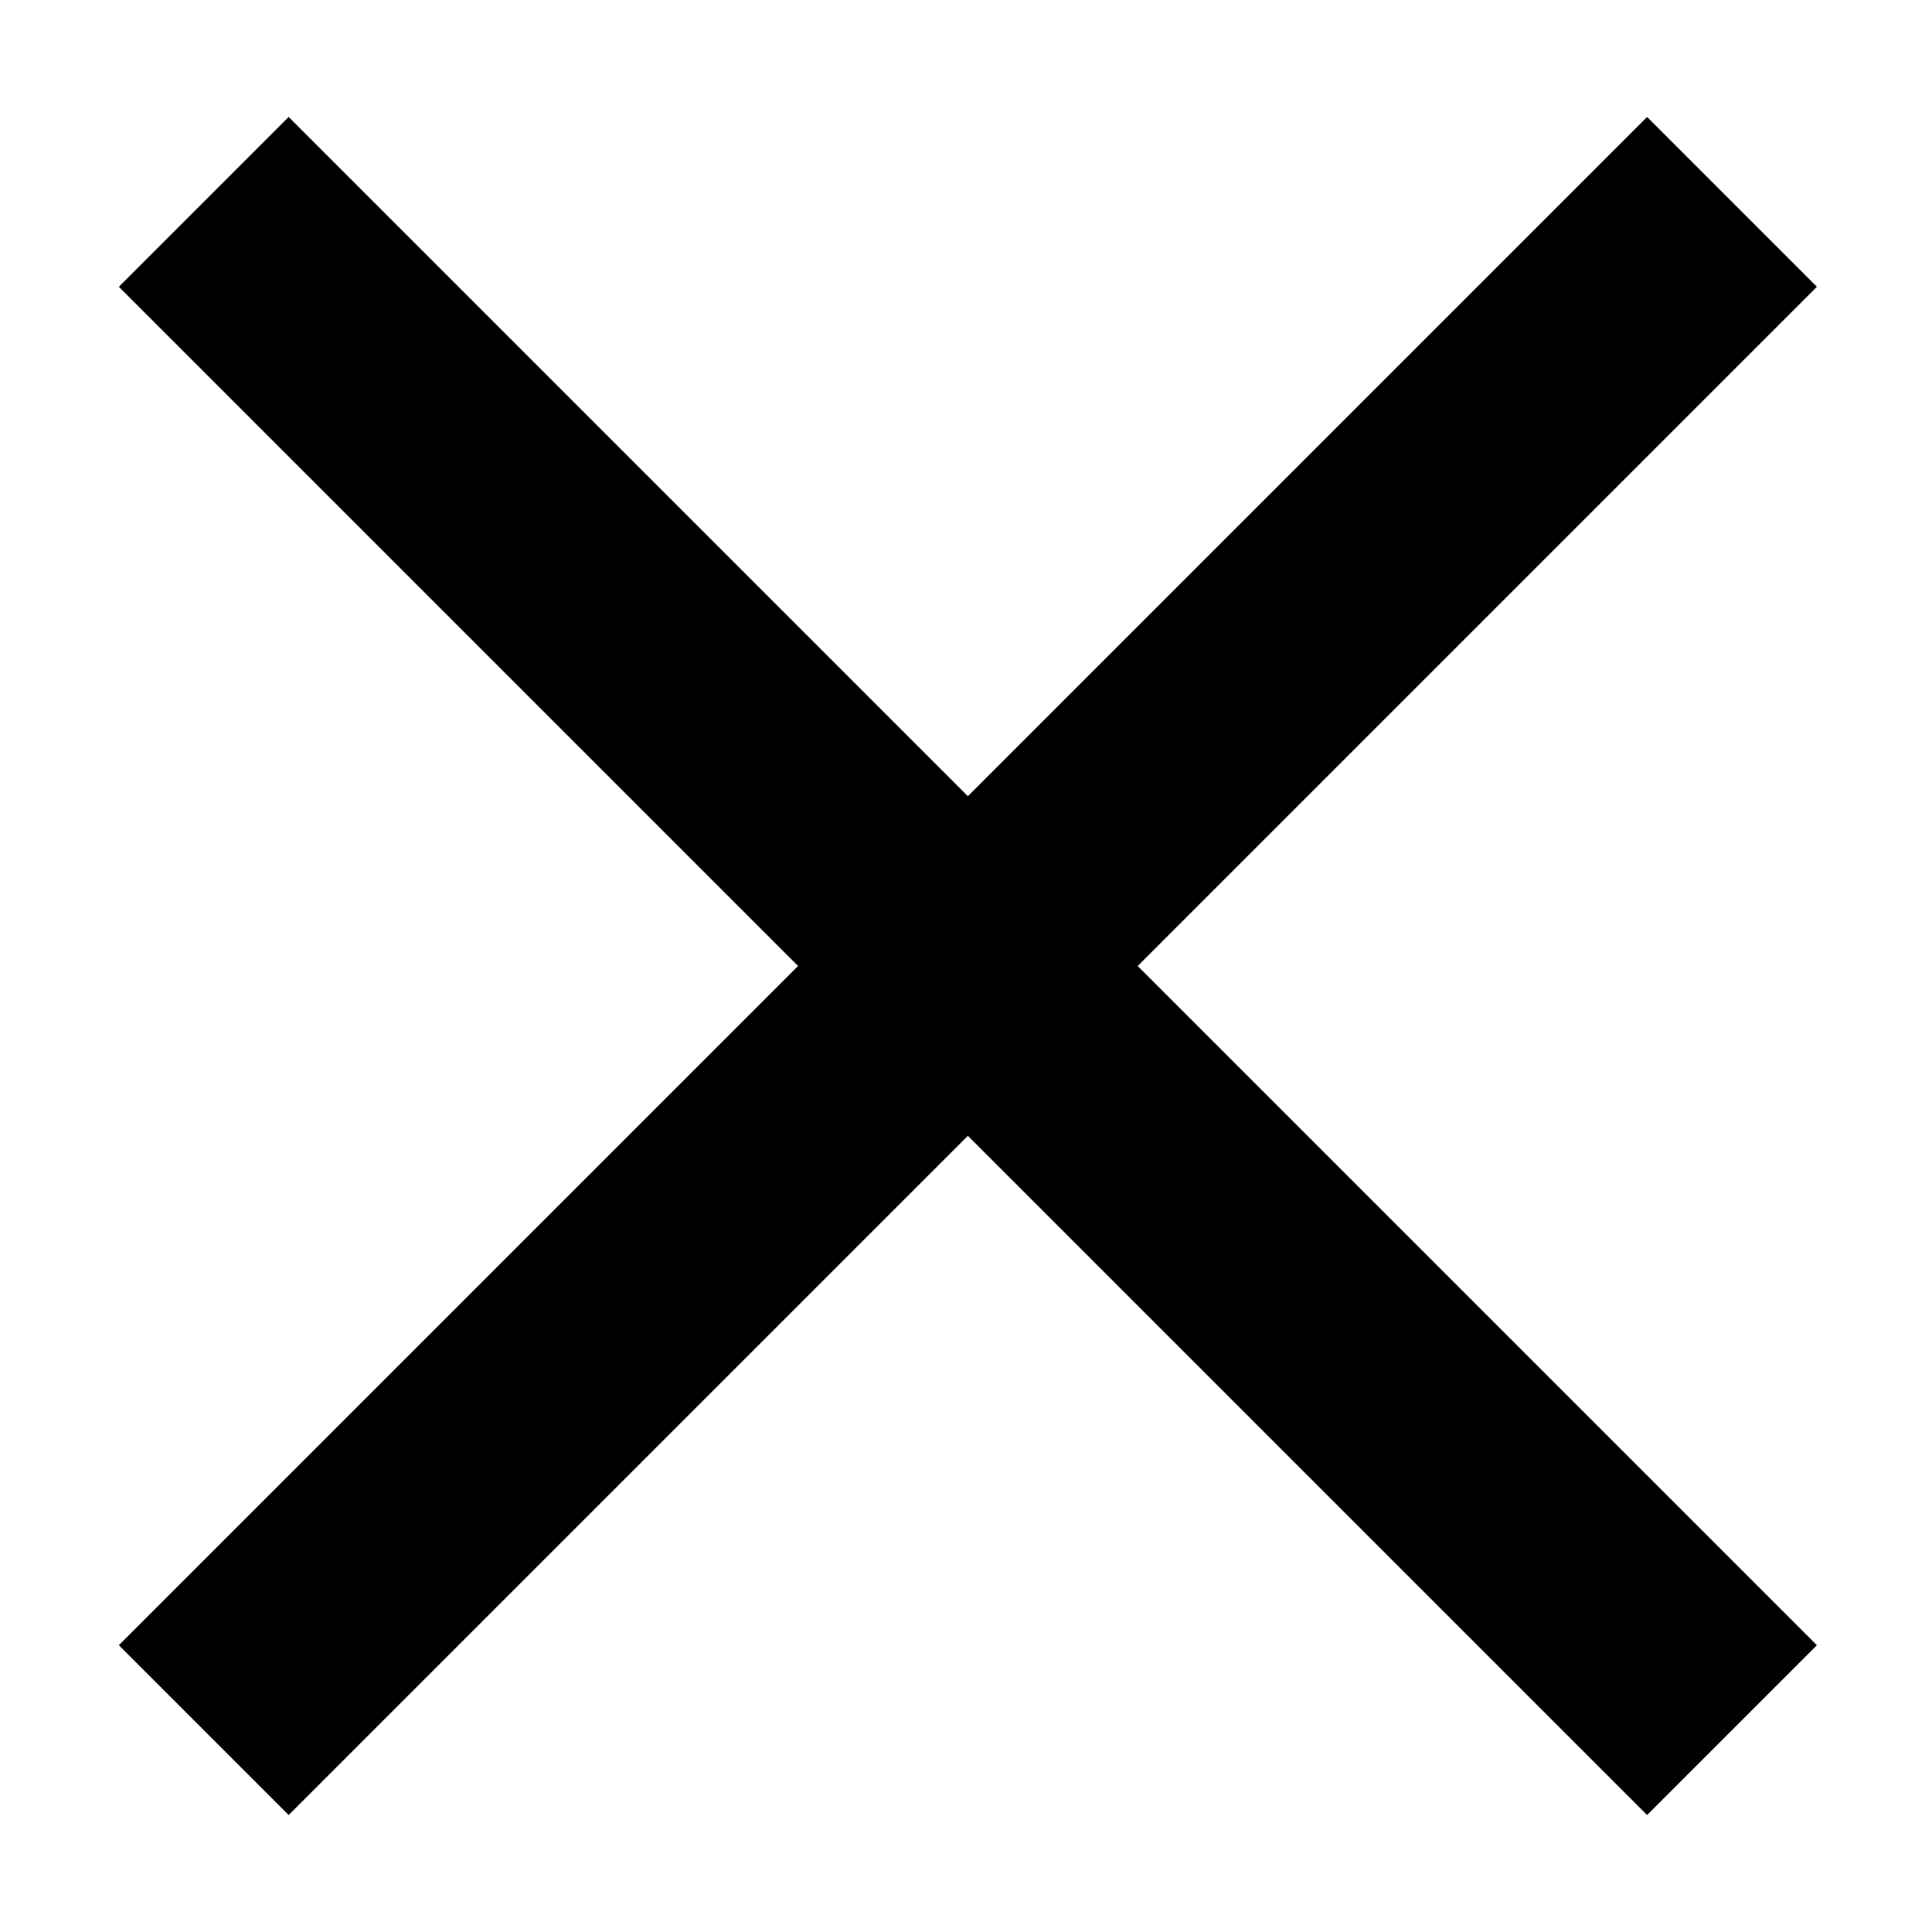 <?xml version="1.0" encoding="utf-8"?>
<!-- Generator: Adobe Illustrator 24.3.0, SVG Export Plug-In . SVG Version: 6.00 Build 0)  -->
<svg version="1.1" id="Layer_1" xmlns="http://www.w3.org/2000/svg" xmlns:xlink="http://www.w3.org/1999/xlink" x="0px" y="0px"
	 viewBox="0 0 512 512" style="enable-background:new 0 0 512 512;" xml:space="preserve">
<polygon points="76.5,481 31.5,436 211.5,256 31.5,76 76.5,31 256.5,211 436.5,31 481.5,76 301.5,256 481.5,436 436.5,481 
	256.5,301 "/>
</svg>
